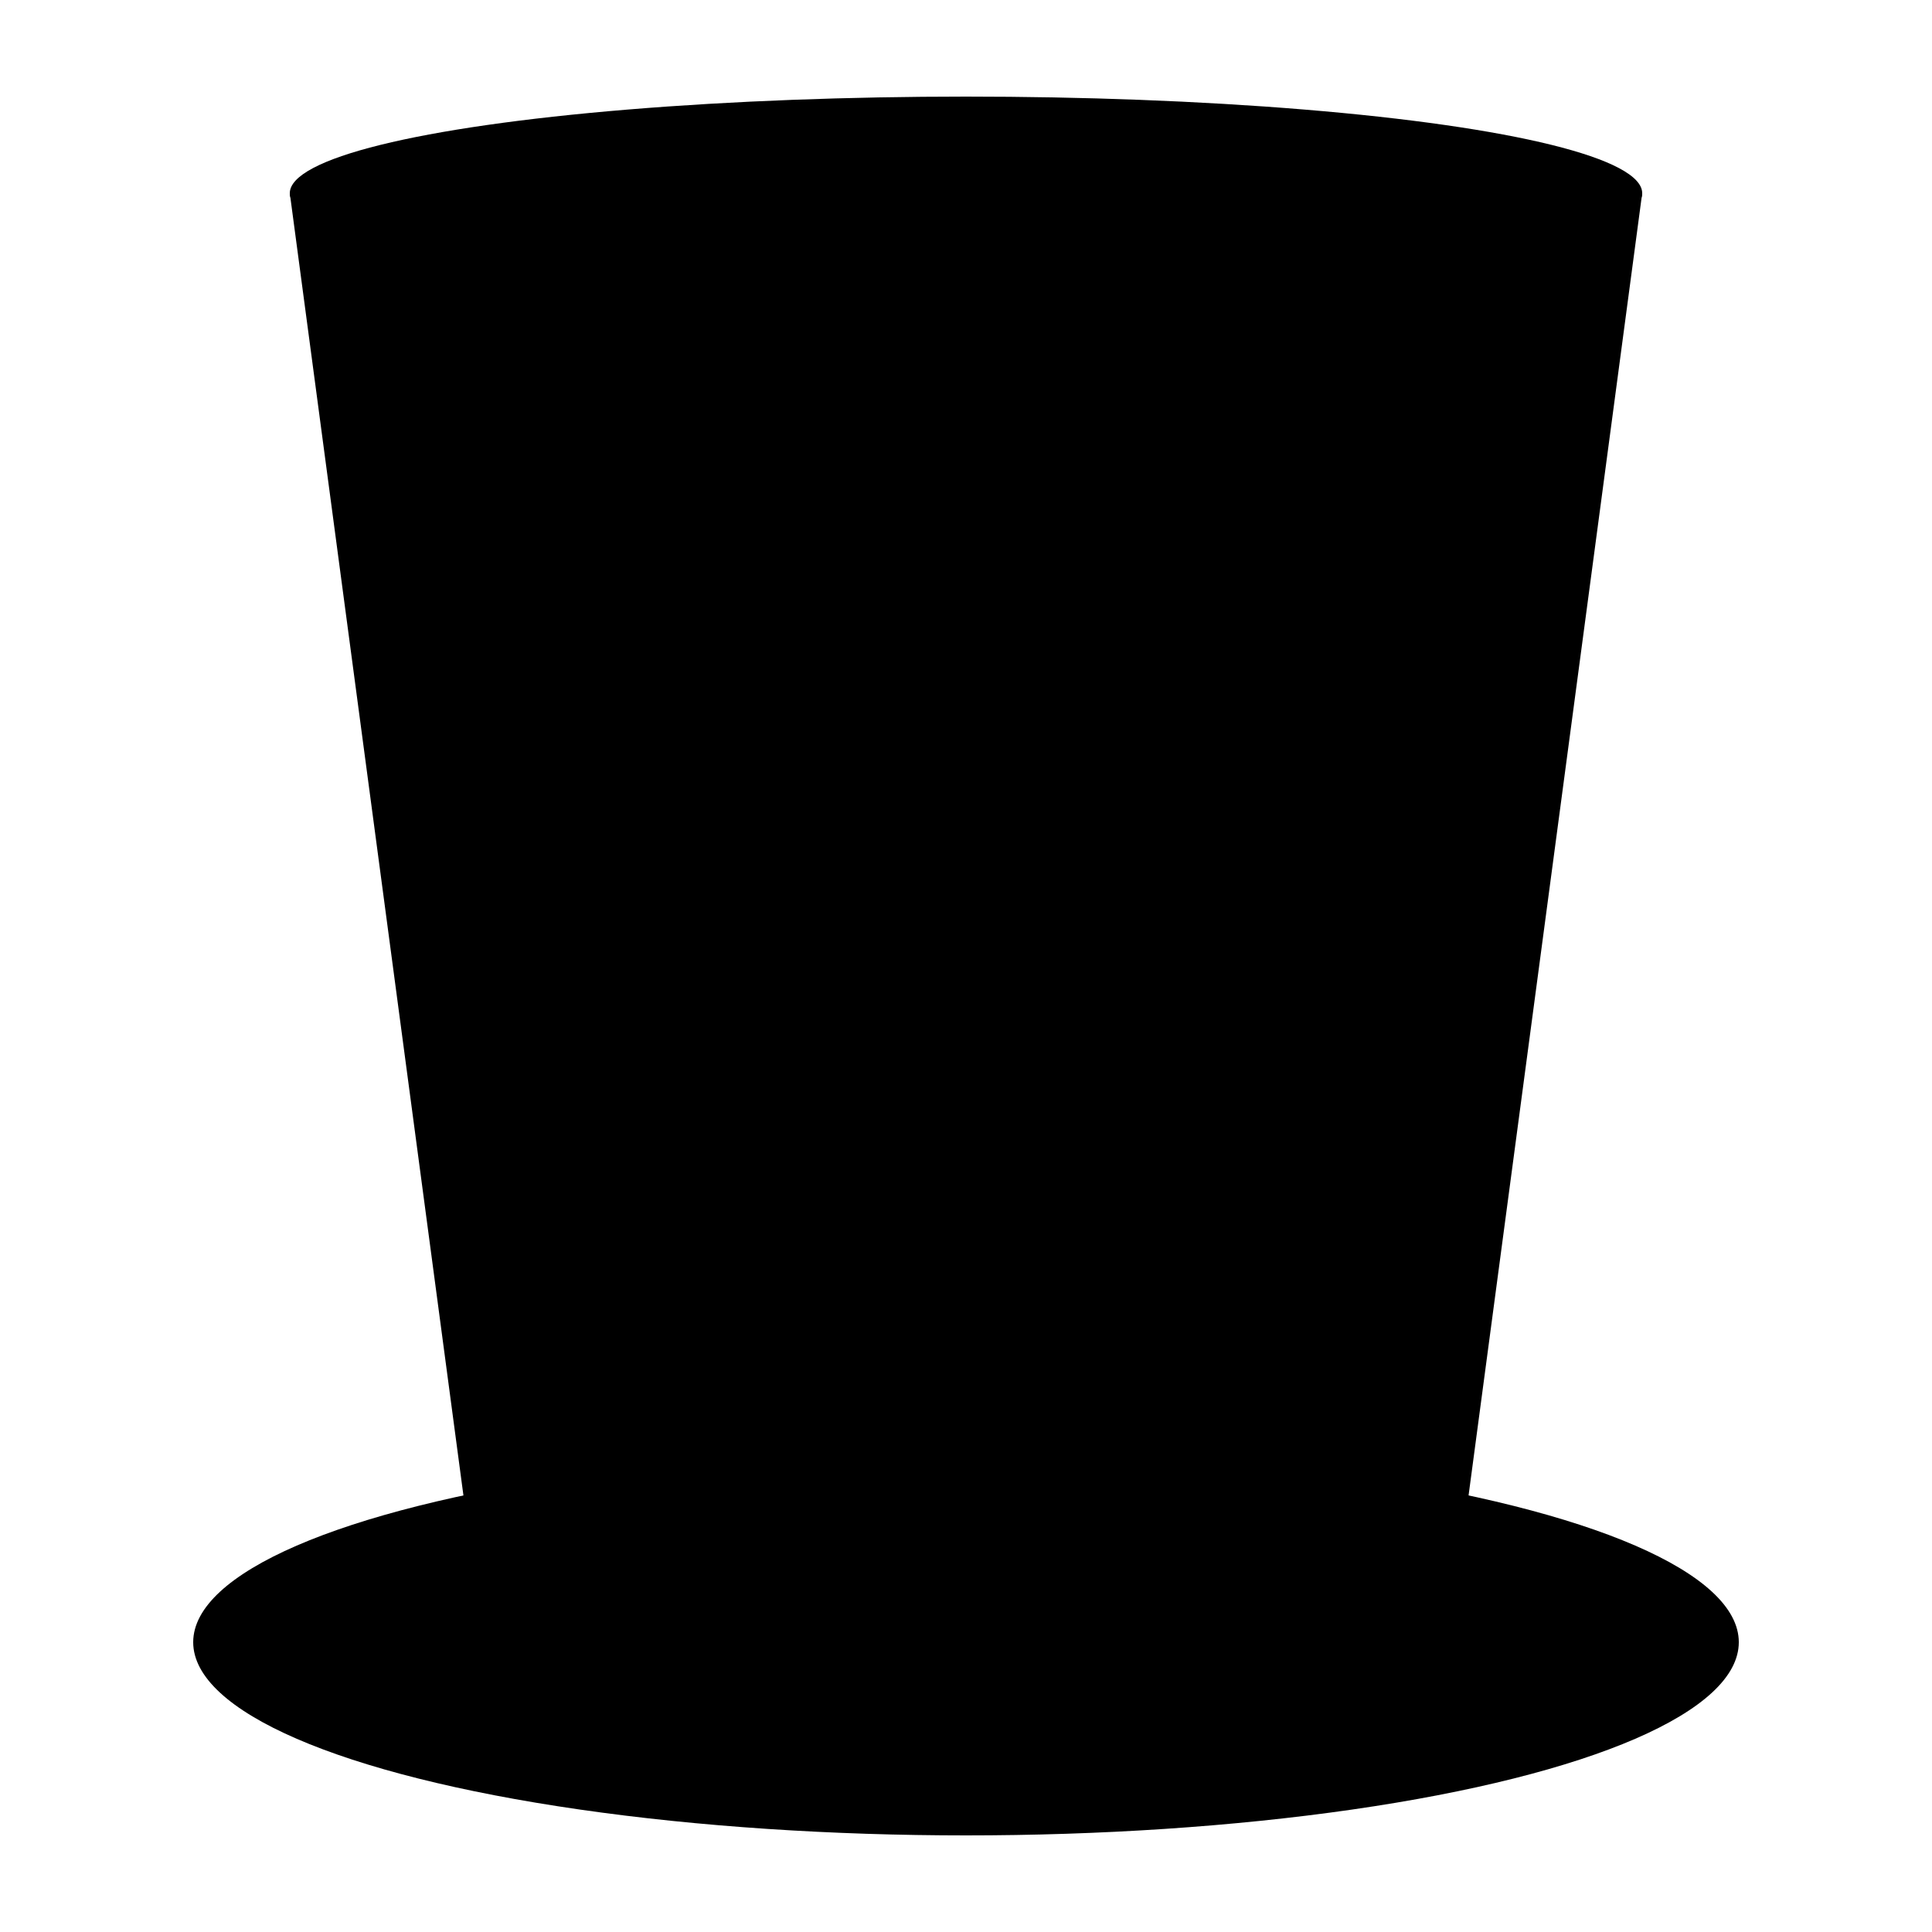 <?xml version="1.0" encoding="utf-8"?>
<svg version="1.1"
    xmlns="http://www.w3.org/2000/svg"
    width="32"
    height="32"
    viewBox="0 0 100 100">
    <defs>
        <filter id="light">
        <!--Blur effect-->
        <feGaussianBlur stdDeviation="4" result="blur2" />
        <!--Lighting effect-->
        <feSpecularLighting result="spec2" in="blur2" 
            specularConstant="3" 
            specularExponent="20" 
            lighting-color="gray">
            <!--Light source effect-->
            <feDistantLight azimuth="25" elevation="30" />
        </feSpecularLighting>
        <!--Composition of inputs-->
        <feComposite in="SourceGraphic" in2="spec2" 
            operator="arithmetic" k1="0" k2="1" k3="1" k4="0" />
        </filter>
    </defs>
    <g filter="url(#light)">
        <ellipse cx="50" cy="85" rx="40" ry="10" />
        <path d="M25 85 L15 10 h 70 L75 85 z"/>
        <ellipse cx="50" cy="10" rx="35" ry="5" />
    </g>
</svg>